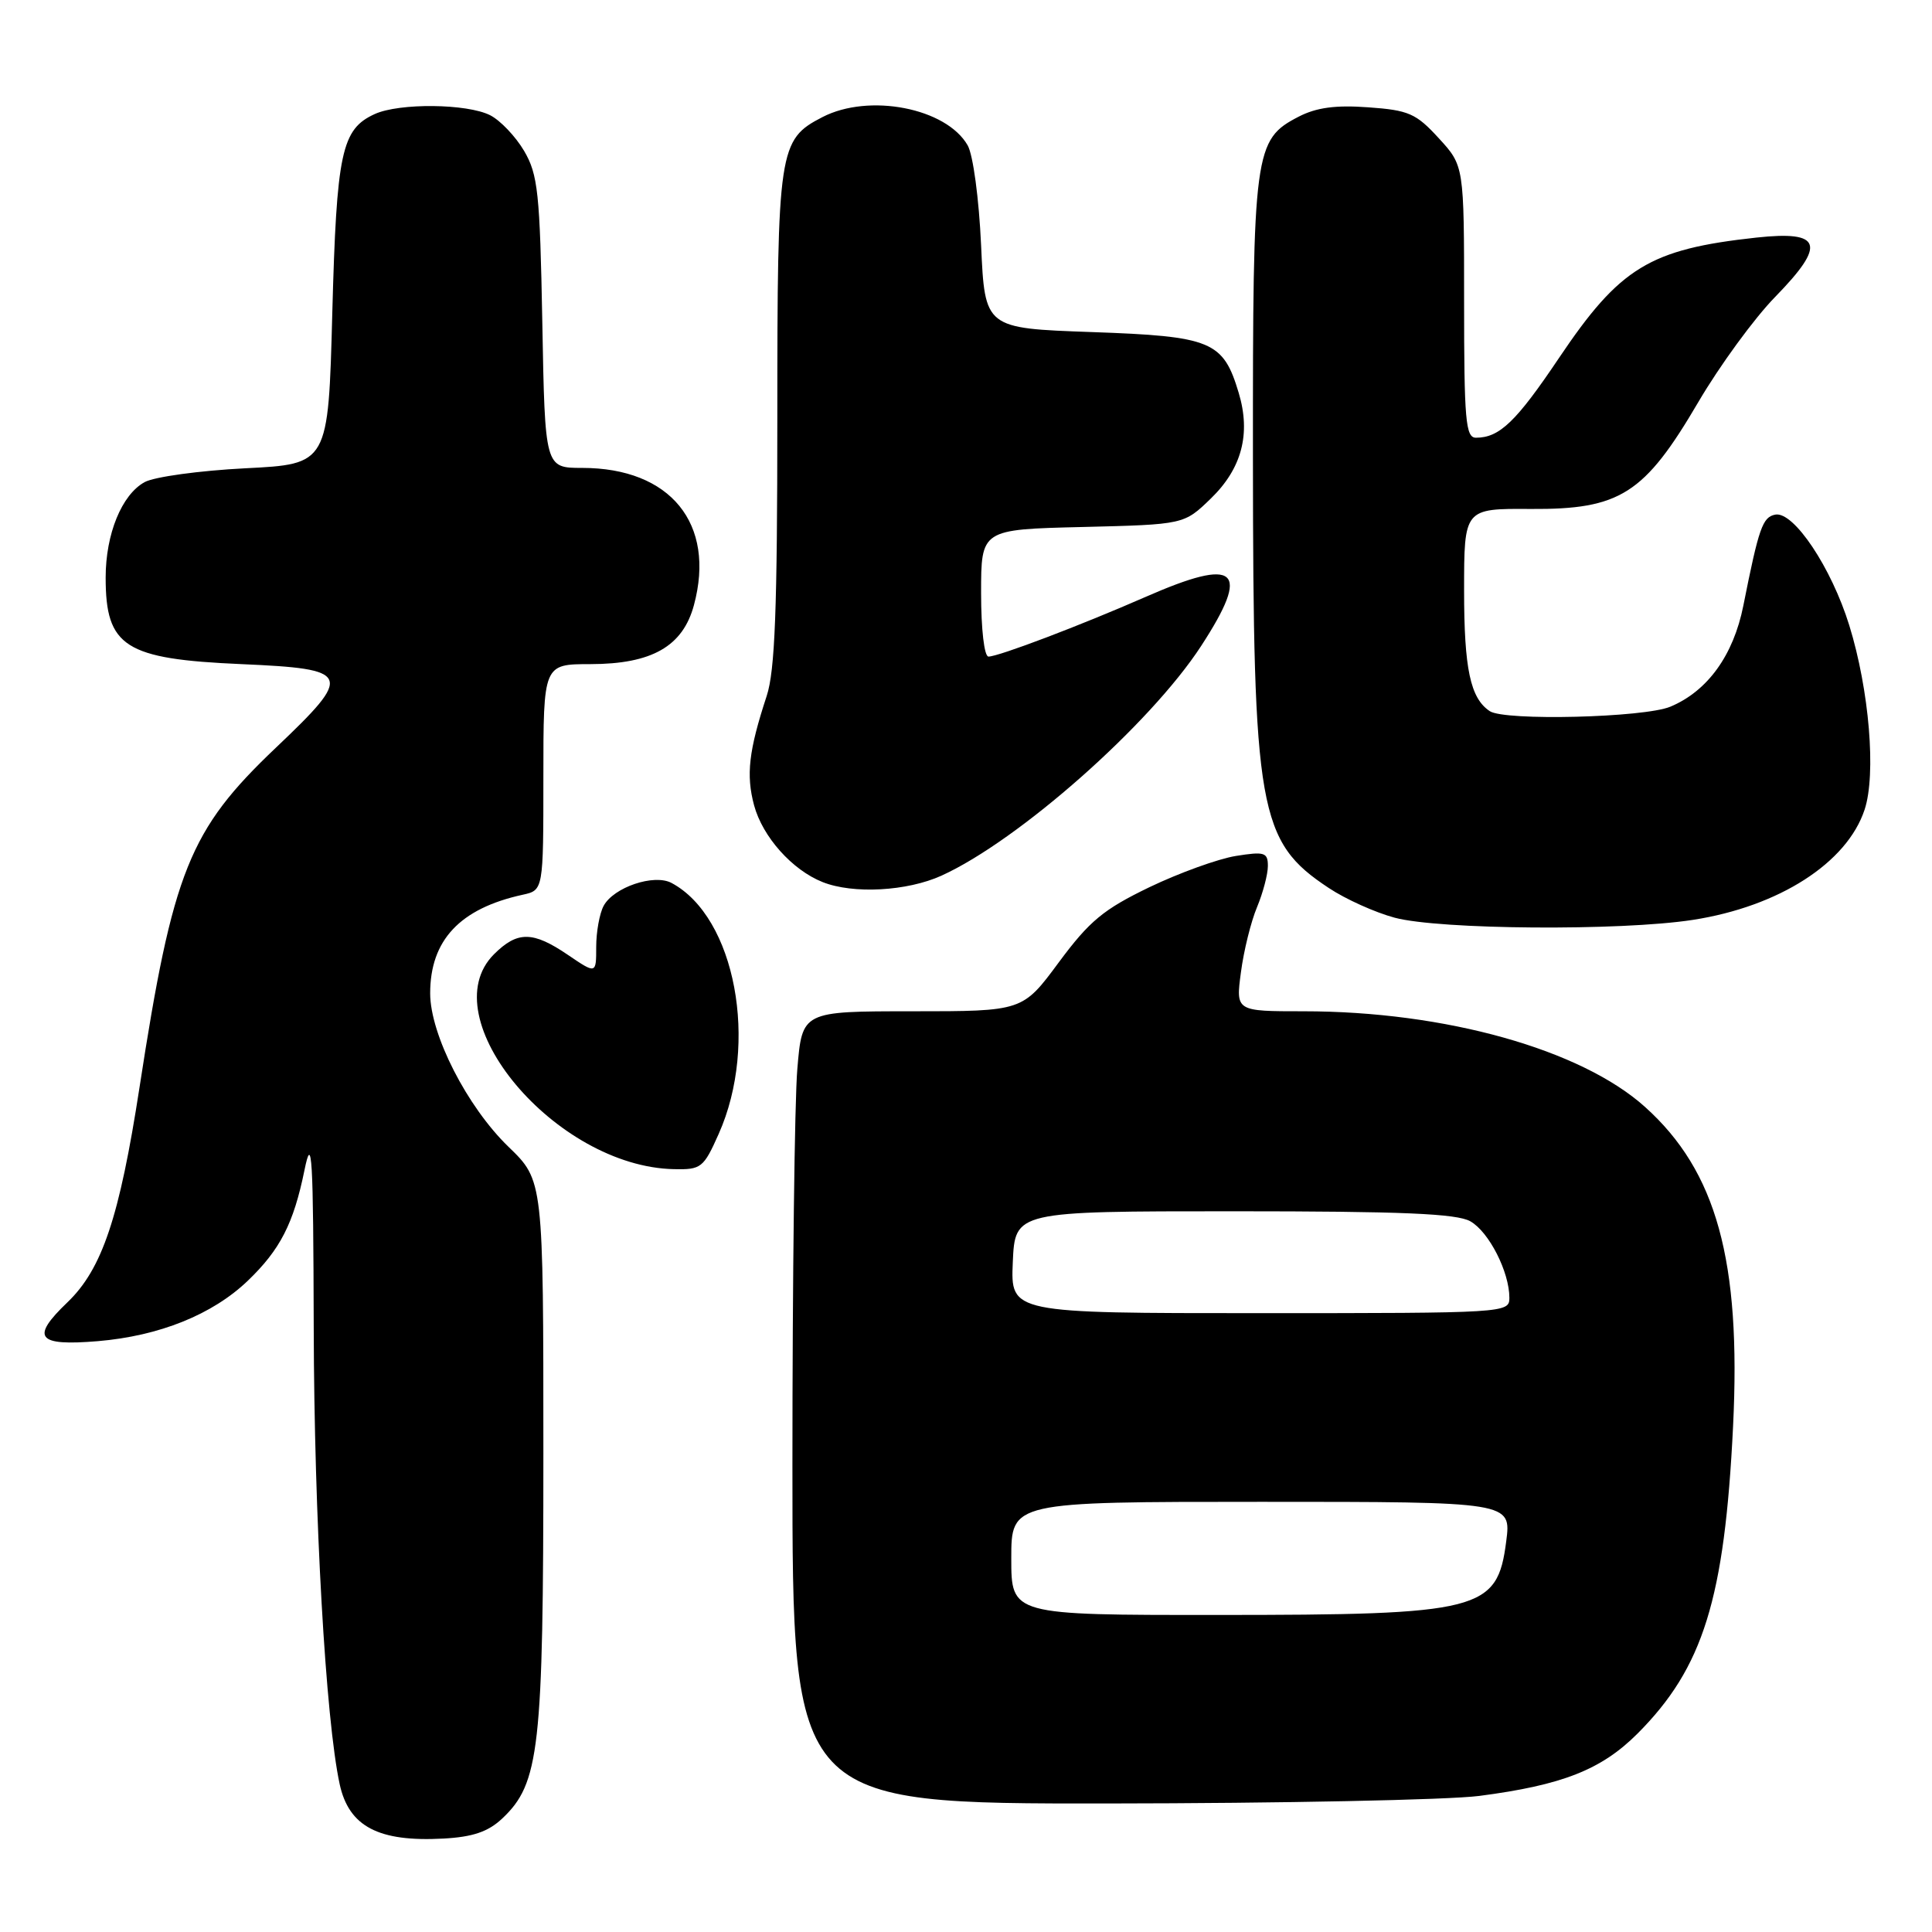 <?xml version="1.0" encoding="UTF-8" standalone="no"?>
<!DOCTYPE svg PUBLIC "-//W3C//DTD SVG 1.1//EN" "http://www.w3.org/Graphics/SVG/1.1/DTD/svg11.dtd" >
<svg xmlns="http://www.w3.org/2000/svg" xmlns:xlink="http://www.w3.org/1999/xlink" version="1.1" viewBox="0 0 256 256">
 <g >
 <path fill="currentColor"
d=" M 66.53 240.98 C 71.49 236.31 72.00 231.81 72.00 192.53 C 72.00 156.42 72.00 156.42 67.38 151.96 C 61.89 146.65 57.00 137.08 57.00 131.62 C 57.00 124.58 60.94 120.38 69.25 118.56 C 72.00 117.96 72.00 117.96 72.00 102.98 C 72.00 88.00 72.00 88.00 78.25 88.00 C 86.37 87.99 90.48 85.65 91.95 80.18 C 94.86 69.39 88.84 62.00 77.14 62.00 C 72.21 62.00 72.21 62.00 71.86 42.75 C 71.54 25.51 71.28 23.13 69.45 20.00 C 68.32 18.08 66.29 15.95 64.95 15.27 C 61.89 13.72 52.91 13.63 49.66 15.11 C 45.25 17.12 44.60 20.15 44.03 41.50 C 43.50 61.50 43.50 61.50 32.50 62.05 C 26.45 62.36 20.45 63.18 19.17 63.88 C 16.13 65.54 14.00 70.76 14.00 76.53 C 14.00 85.71 16.54 87.33 31.99 88.00 C 46.61 88.64 46.87 89.28 36.54 99.09 C 25.08 109.98 22.91 115.37 18.49 144.06 C 15.83 161.31 13.53 168.16 8.93 172.57 C 4.02 177.27 4.90 178.38 12.97 177.71 C 21.12 177.02 28.16 174.19 32.84 169.70 C 37.12 165.59 38.90 162.13 40.34 155.07 C 41.34 150.15 41.51 153.03 41.57 175.93 C 41.63 201.14 43.15 227.84 45.01 236.42 C 46.23 242.03 50.16 244.09 58.76 243.62 C 62.64 243.41 64.67 242.72 66.53 240.98 Z  M 196.00 237.97 C 207.01 236.54 212.19 234.50 216.98 229.71 C 225.69 220.98 228.52 211.88 229.64 189.00 C 230.72 167.05 227.45 155.19 217.98 146.68 C 209.50 139.05 191.49 134.00 172.74 134.00 C 163.74 134.00 163.74 134.00 164.43 128.83 C 164.80 125.99 165.76 122.11 166.56 120.21 C 167.35 118.31 168.00 115.85 168.00 114.75 C 168.00 112.95 167.56 112.81 163.75 113.42 C 161.41 113.80 156.26 115.66 152.30 117.56 C 146.21 120.50 144.37 122.02 140.30 127.51 C 135.50 134.00 135.50 134.00 120.90 134.00 C 106.29 134.00 106.29 134.00 105.65 141.65 C 105.29 145.86 105.00 169.48 105.00 194.15 C 105.00 239.00 105.00 239.00 146.75 238.97 C 169.71 238.95 191.88 238.50 196.00 237.97 Z  M 95.23 150.25 C 100.58 138.25 97.44 121.52 88.99 117.00 C 86.67 115.75 81.30 117.57 79.98 120.04 C 79.44 121.05 79.00 123.49 79.00 125.47 C 79.00 129.07 79.00 129.07 75.27 126.54 C 70.60 123.36 68.56 123.35 65.45 126.45 C 57.06 134.85 73.61 154.60 89.31 154.92 C 92.91 155.00 93.23 154.74 95.23 150.25 Z  M 224.31 121.89 C 235.73 120.12 244.74 114.34 247.07 107.28 C 248.62 102.60 247.69 91.44 245.04 82.87 C 242.67 75.21 237.67 67.72 235.23 68.19 C 233.55 68.52 233.06 69.91 231.00 80.26 C 229.69 86.83 226.26 91.58 221.33 93.64 C 217.86 95.09 199.37 95.55 197.40 94.23 C 194.83 92.52 194.00 88.63 194.00 78.25 C 194.00 67.38 194.00 67.38 202.82 67.44 C 214.67 67.52 217.89 65.47 225.04 53.27 C 227.87 48.45 232.45 42.17 235.23 39.33 C 242.02 32.37 241.44 30.54 232.74 31.48 C 218.59 33.02 214.65 35.42 206.57 47.44 C 200.89 55.89 198.69 58.00 195.57 58.00 C 194.20 58.00 194.00 55.67 194.00 39.99 C 194.00 21.97 194.00 21.97 190.64 18.31 C 187.64 15.03 186.66 14.60 181.31 14.22 C 176.98 13.90 174.42 14.25 172.08 15.46 C 166.19 18.50 166.00 19.96 166.02 60.72 C 166.05 107.51 166.75 111.50 176.08 117.67 C 178.29 119.14 182.22 120.91 184.80 121.60 C 190.72 123.19 214.74 123.37 224.31 121.89 Z  M 124.75 116.03 C 134.98 111.38 152.40 95.98 159.16 85.59 C 165.81 75.37 163.97 73.75 151.78 79.10 C 143.20 82.86 132.31 87.00 130.98 87.00 C 130.42 87.00 130.00 83.39 130.00 78.58 C 130.00 70.15 130.00 70.15 143.45 69.83 C 156.89 69.50 156.89 69.50 160.44 66.06 C 164.55 62.08 165.76 57.48 164.14 52.07 C 162.08 45.19 160.56 44.56 144.65 44.00 C 130.50 43.50 130.50 43.50 130.00 32.50 C 129.72 26.33 128.94 20.52 128.22 19.26 C 125.39 14.31 115.15 12.32 108.97 15.52 C 103.18 18.51 103.00 19.72 103.00 55.42 C 103.00 80.69 102.69 88.88 101.59 92.22 C 99.21 99.47 98.84 102.68 99.92 106.71 C 101.05 110.89 104.97 115.28 109.00 116.88 C 113.04 118.49 120.18 118.10 124.75 116.03 Z  M 134.00 206.50 C 134.00 199.00 134.00 199.00 167.13 199.00 C 200.26 199.00 200.26 199.00 199.58 204.25 C 198.40 213.44 196.23 213.99 161.25 213.99 C 134.00 214.00 134.00 214.00 134.00 206.50 Z  M 134.20 167.25 C 134.50 160.50 134.50 160.50 163.50 160.50 C 185.80 160.50 193.04 160.81 194.83 161.83 C 197.30 163.23 200.00 168.54 200.00 171.97 C 200.00 173.97 199.51 174.00 166.95 174.00 C 133.91 174.00 133.91 174.00 134.20 167.25 Z "/>
</g>
</svg>